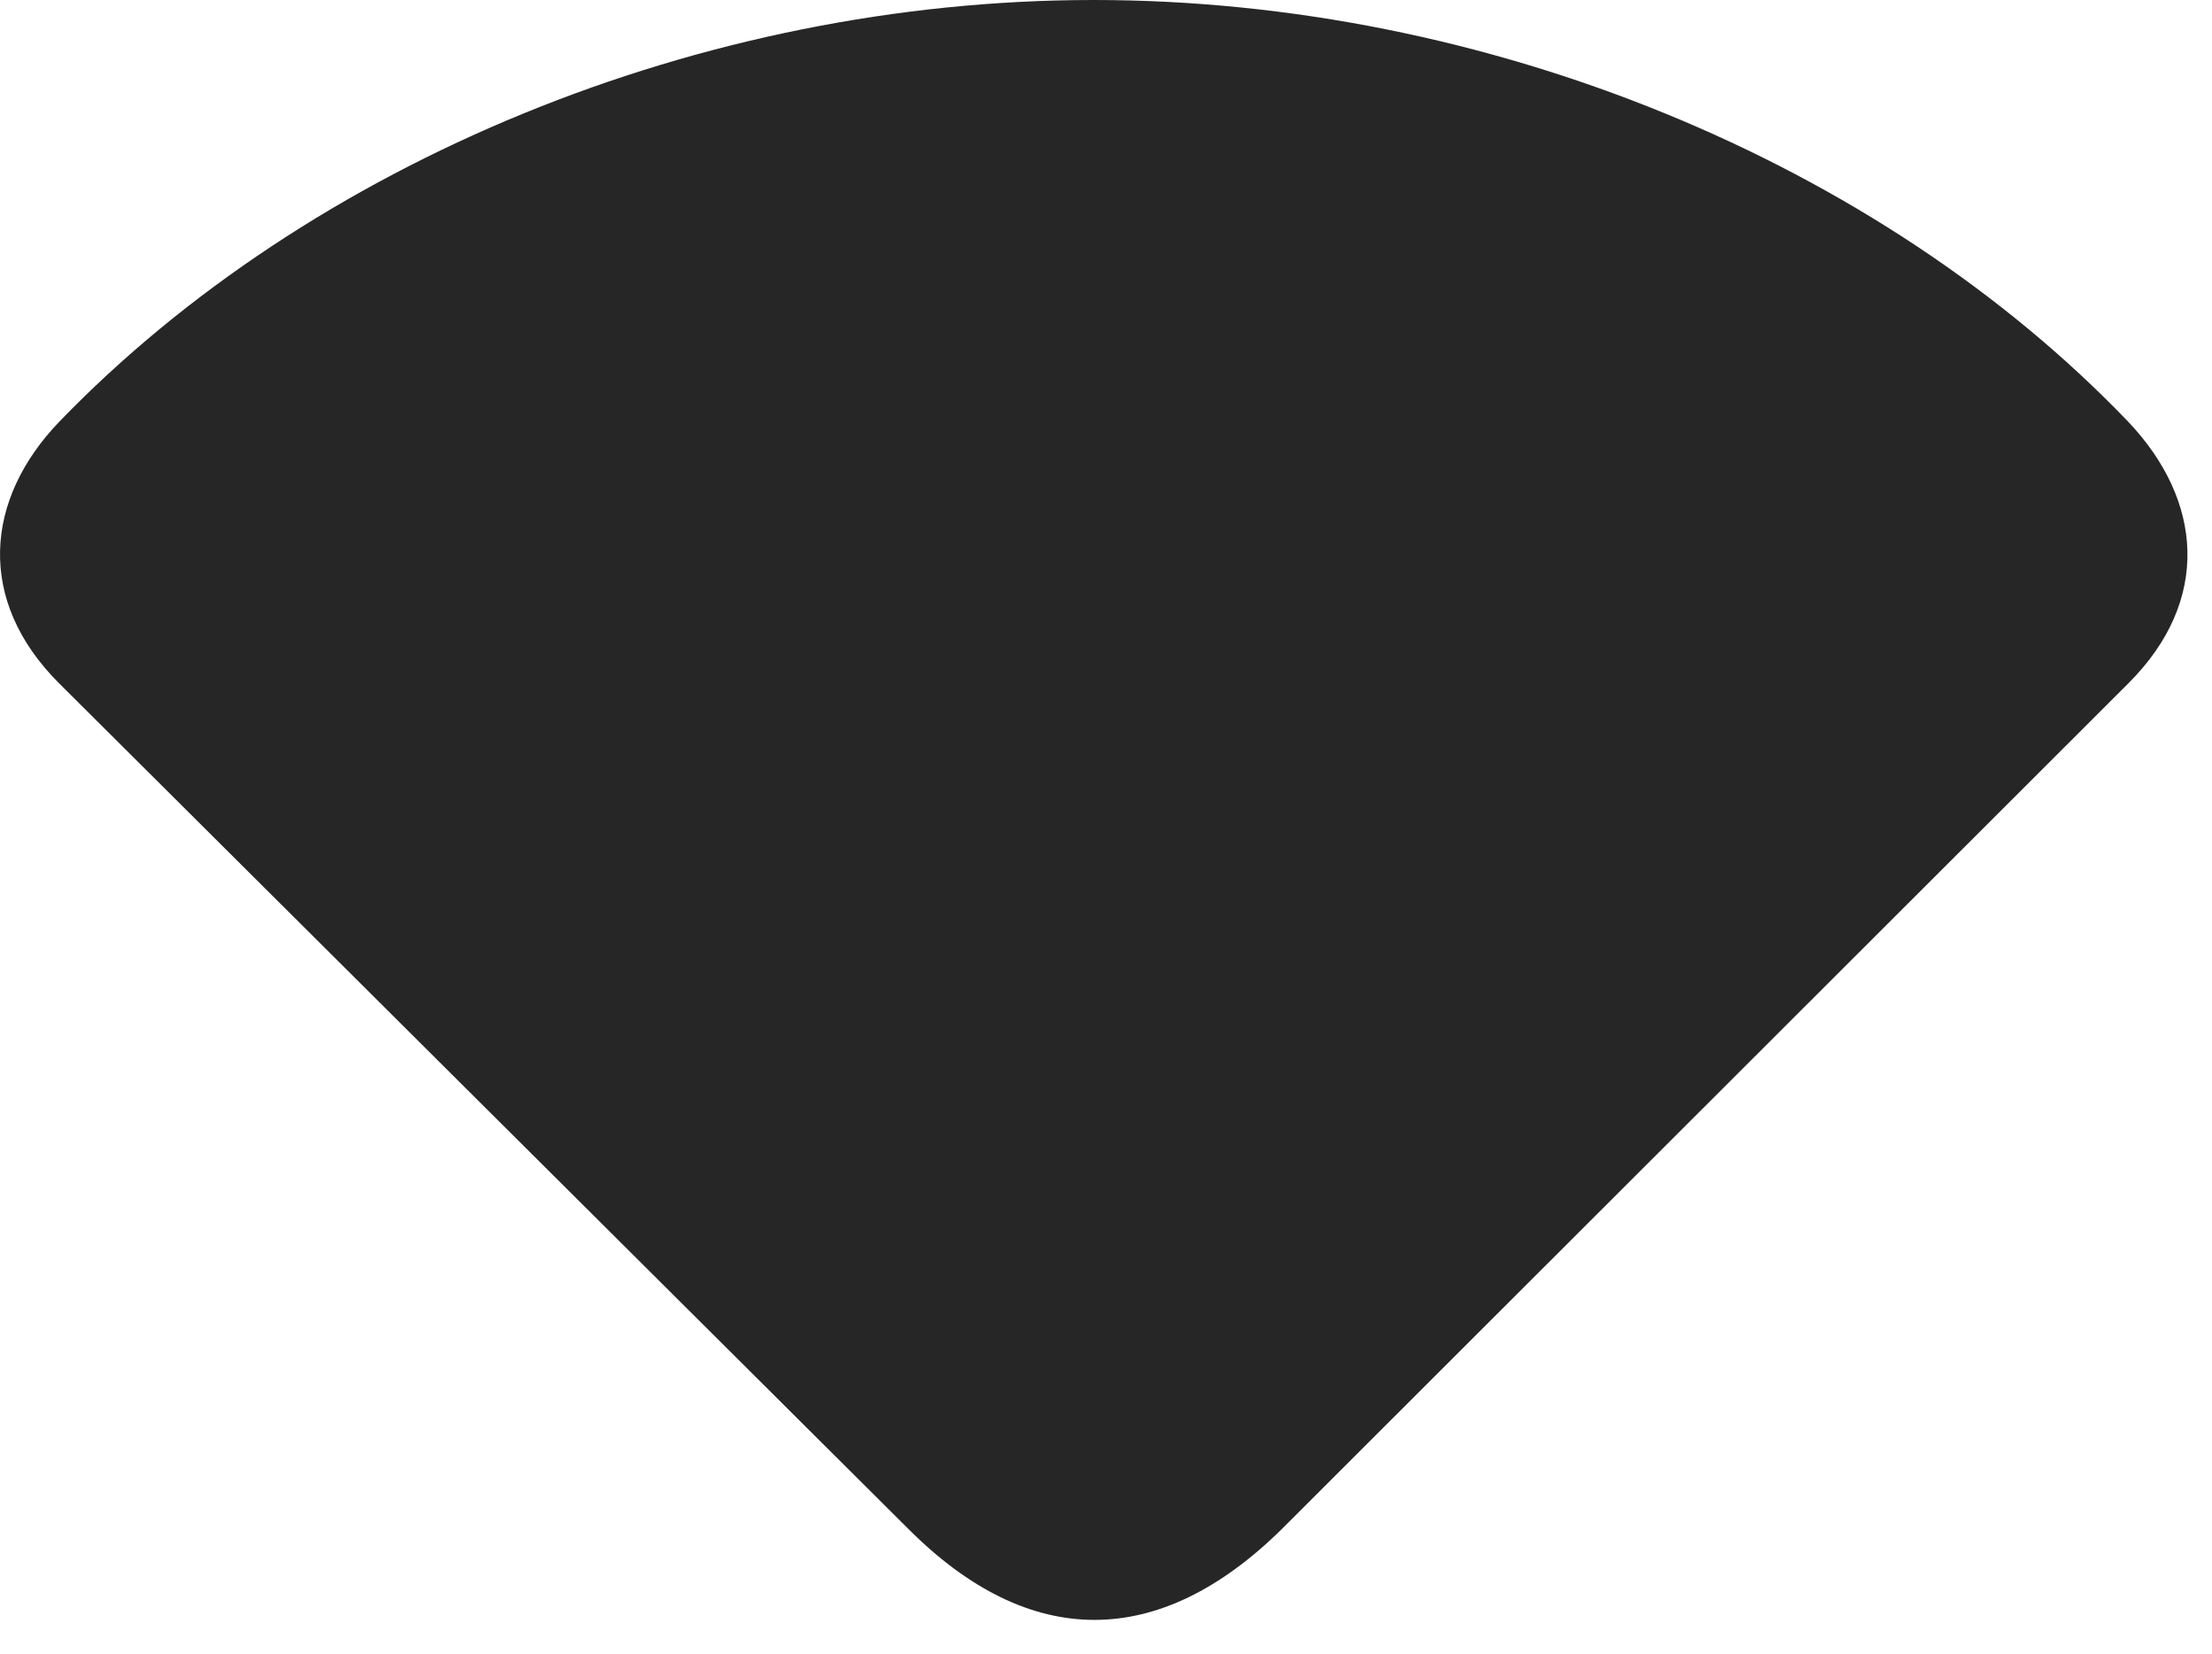 <?xml version="1.0" encoding="UTF-8"?>
<!--Generator: Apple Native CoreSVG 326-->
<!DOCTYPE svg
PUBLIC "-//W3C//DTD SVG 1.1//EN"
       "http://www.w3.org/Graphics/SVG/1.1/DTD/svg11.dtd">
<svg version="1.1" xmlns="http://www.w3.org/2000/svg" xmlns:xlink="http://www.w3.org/1999/xlink" viewBox="0 0 32.024 23.939">
 <g>
  <rect height="23.939" opacity="0" width="32.024" x="0" y="0"/>
  <path d="M0.85 9.885L13.155 22.135C14.905 23.885 16.778 23.885 18.555 22.135L30.819 9.885C32.008 8.695 31.899 7.246 30.805 6.098C27.196 2.338 21.522 0 15.834 0C10.147 0 4.487 2.352 0.864 6.098C-0.23 7.232-0.339 8.695 0.85 9.885Z" fill="black" fill-opacity="0.85"/>
 </g>
</svg>
